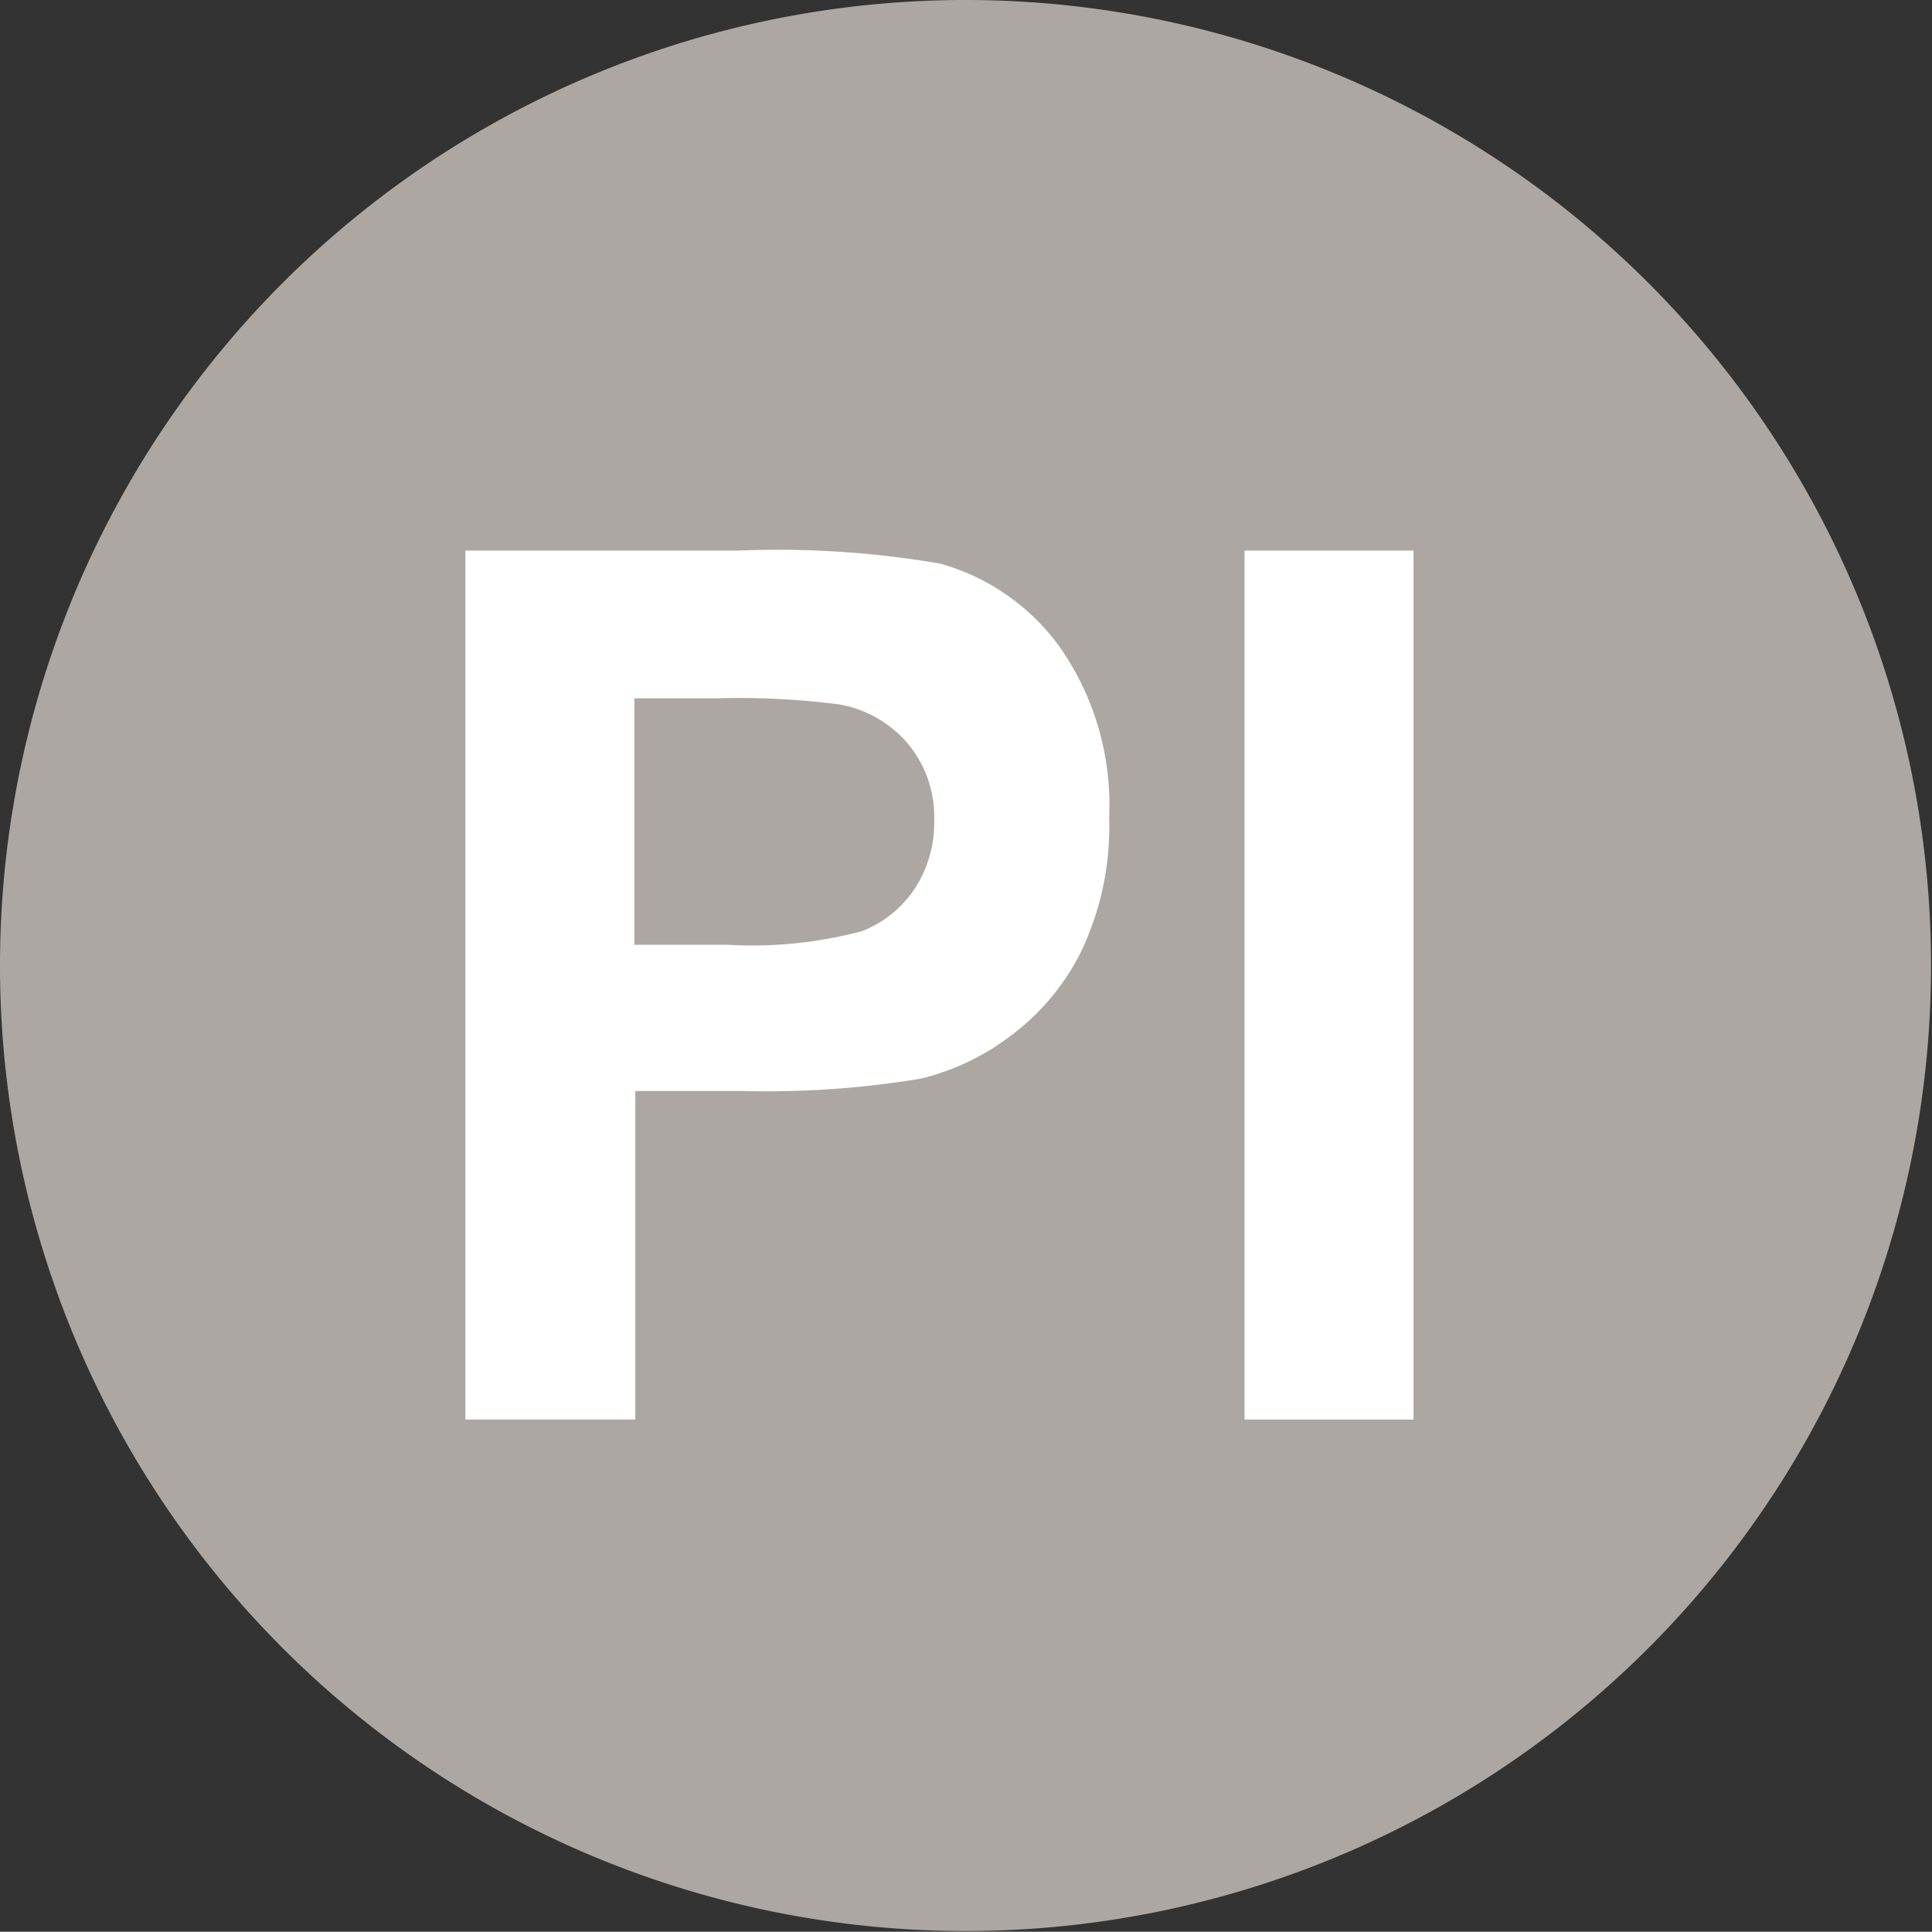 <svg xmlns="http://www.w3.org/2000/svg" viewBox="0 0 80.04 80.03"><rect x="0" y="0" width="80.04" height="80.03" fill="#333333" stroke="none"/><defs><style>.cls-1{fill:#ada7a3;}.cls-2{fill:#fff;}</style></defs><title>Asset 4</title><g id="Layer_2" data-name="Layer 2"><g id="Layer_1-2" data-name="Layer 1"><g id="_Group_" data-name="&lt;Group&gt;"><g id="_Group_2" data-name="&lt;Group&gt;"><path id="_Path_" data-name="&lt;Path&gt;" class="cls-1" d="M40,80A40,40,0,1,0,0,40,40,40,0,0,0,40,80"/></g><g id="_Group_3" data-name="&lt;Group&gt;"><path id="_Compound_Path_" data-name="&lt;Compound Path&gt;" class="cls-2" d="M19.28,58.81v-36h11.3a39.72,39.72,0,0,1,8.37.54,9.14,9.14,0,0,1,5,3.52,11.41,11.41,0,0,1,2,7,12,12,0,0,1-1.17,5.57,9.78,9.78,0,0,1-3,3.54,10.06,10.06,0,0,1-3.65,1.71,39.05,39.05,0,0,1-7.3.51H26.32V58.81Zm7-29.88V39.14h3.85a17.7,17.7,0,0,0,5.57-.56,4.65,4.65,0,0,0,2.2-1.77,4.94,4.94,0,0,0,.8-2.8,4.73,4.73,0,0,0-1.12-3.24,4.83,4.83,0,0,0-2.83-1.59,32.76,32.76,0,0,0-5.07-.25Z"/><path id="_Compound_Path_2" data-name="&lt;Compound Path&gt;" class="cls-2" d="M51.56,58.81v-36h7v36Z"/></g></g></g></g></svg>